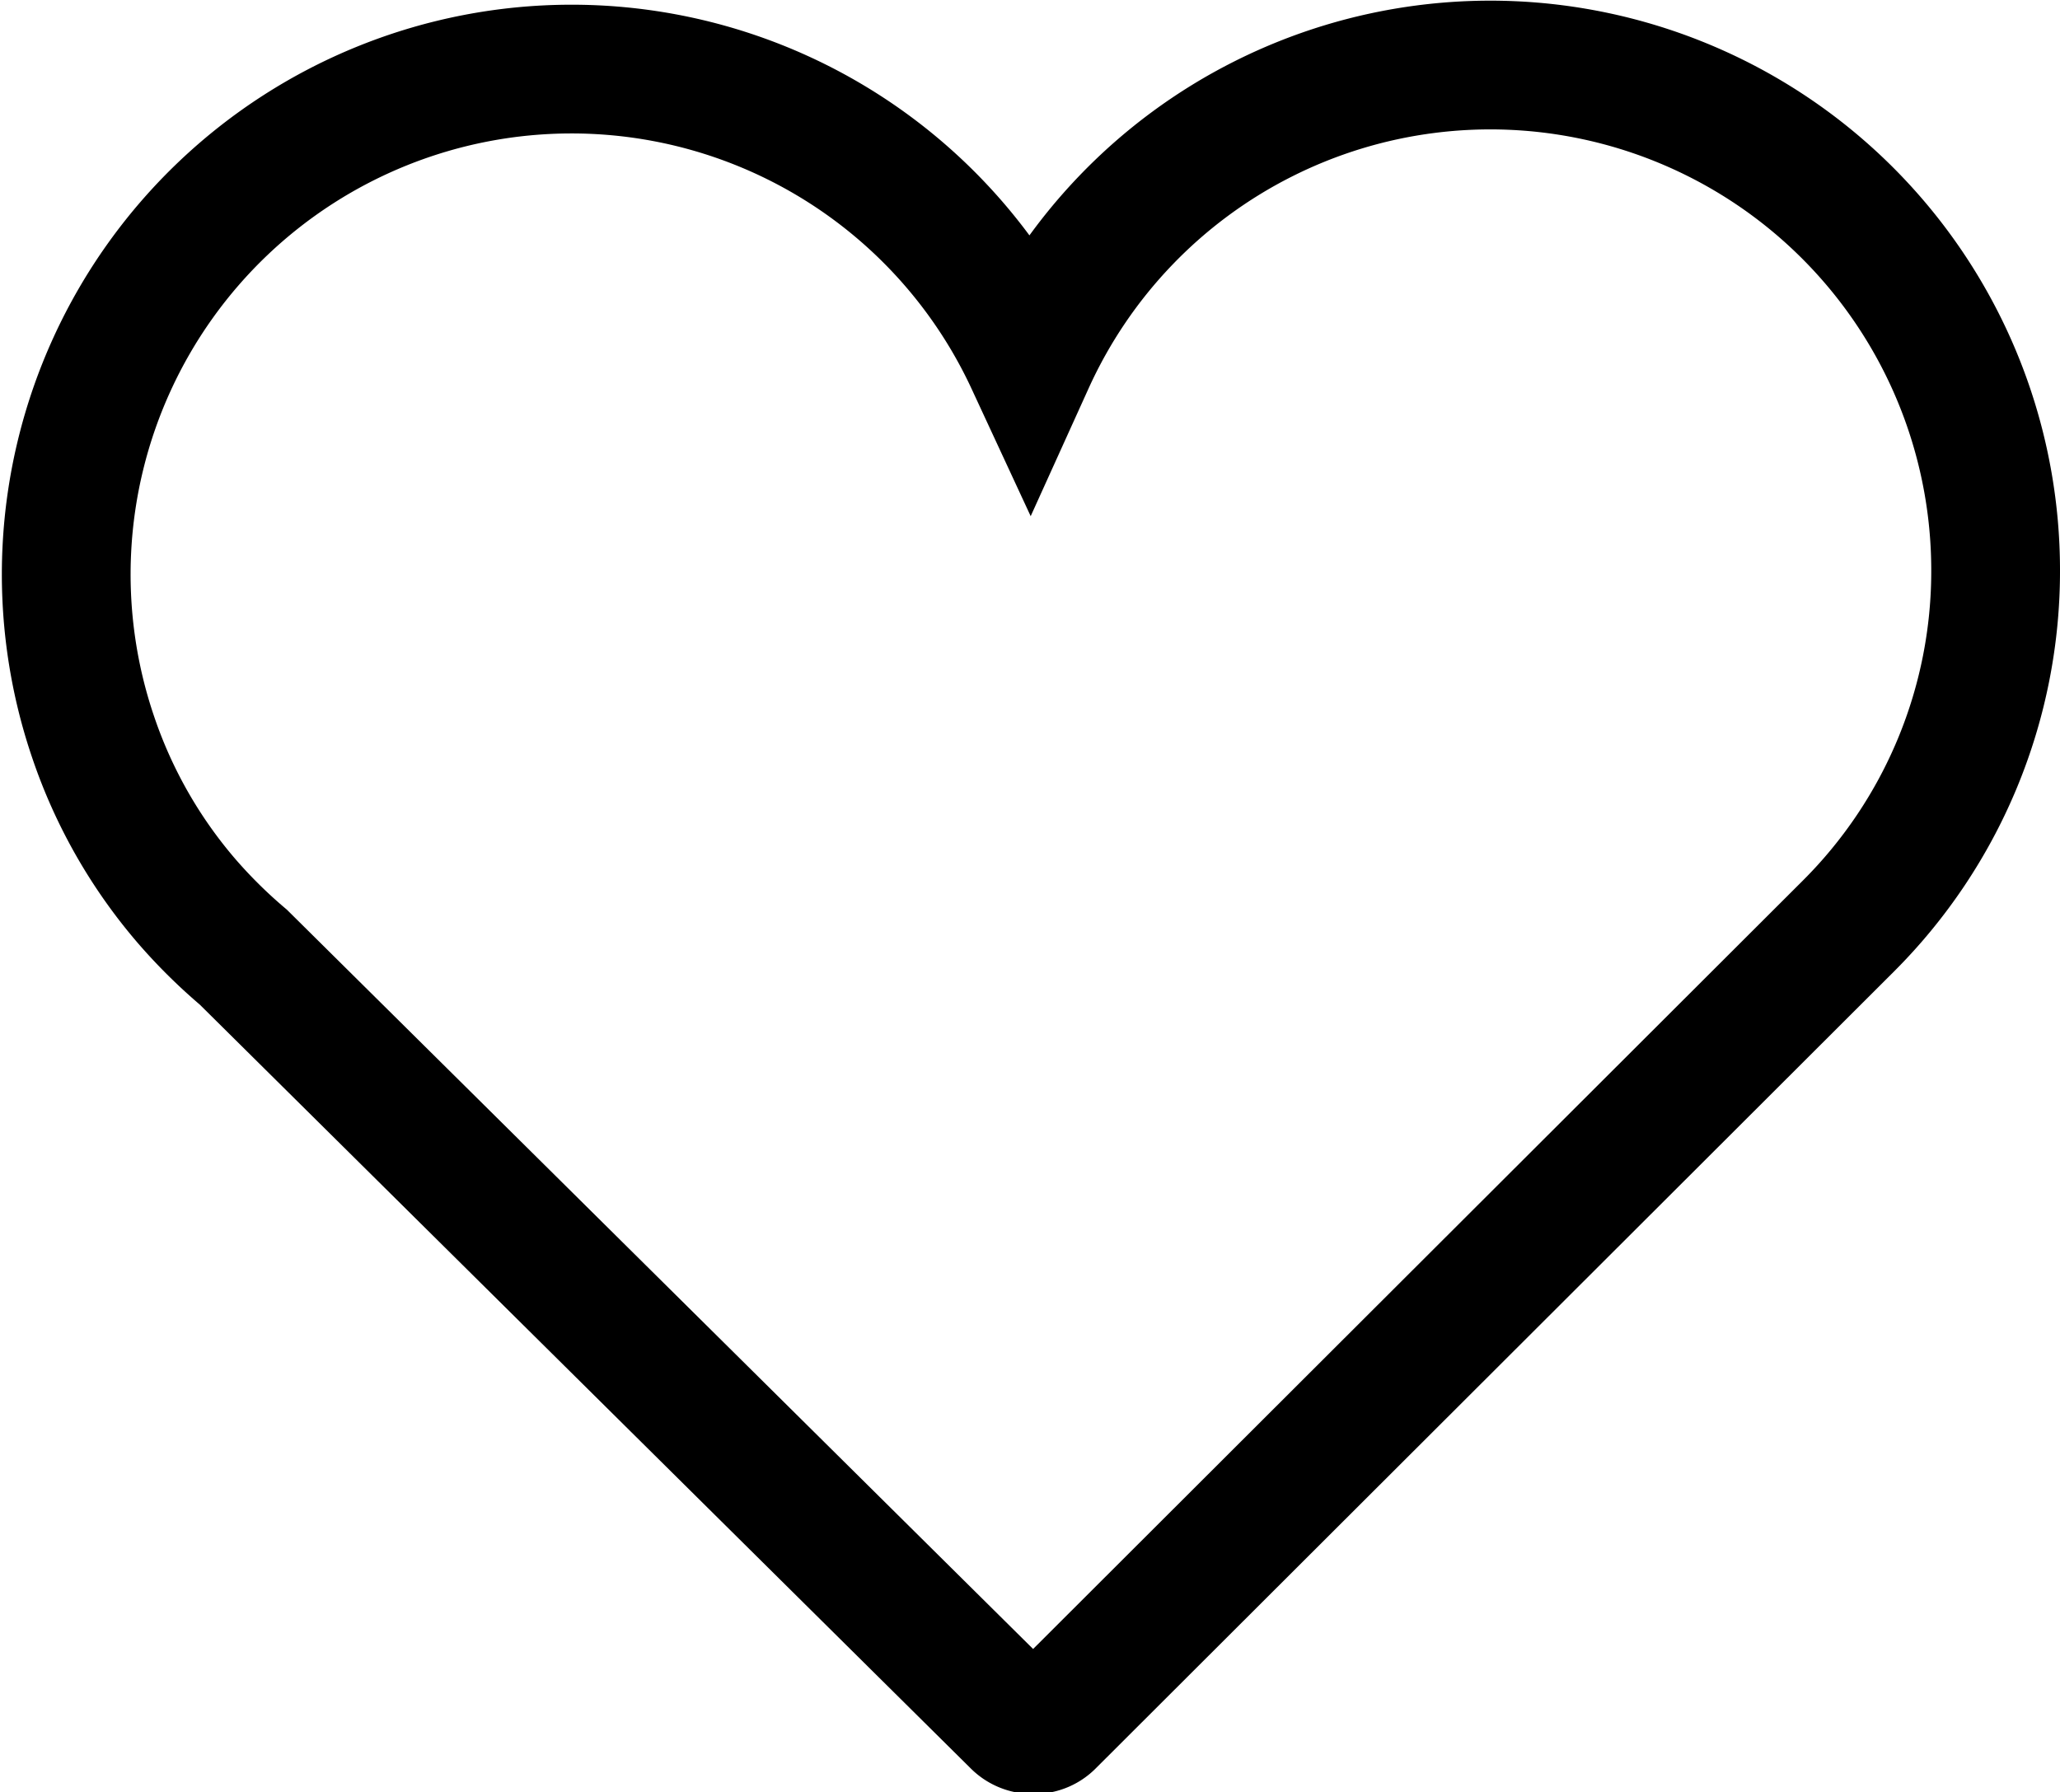 <svg xmlns="http://www.w3.org/2000/svg" viewBox="0 0 32 27.84"><defs><style>.cls-1{fill:none;stroke:#000;stroke-miterlimit:10;stroke-width:2px;}</style></defs><g id="Layer_2" data-name="Layer 2"><g id="Object"><path class="cls-1" d="M31,8.85A7.85,7.85,0,0,0,16,5.62,7.85,7.85,0,0,0,1.45,11.46,7.67,7.67,0,0,0,2.9,14a8,8,0,0,0,.88.87l12,11.89a.36.36,0,0,0,.27.11.35.35,0,0,0,.27-.11L28.71,14.39h0A7.79,7.79,0,0,0,31,8.85Z"/></g></g></svg>